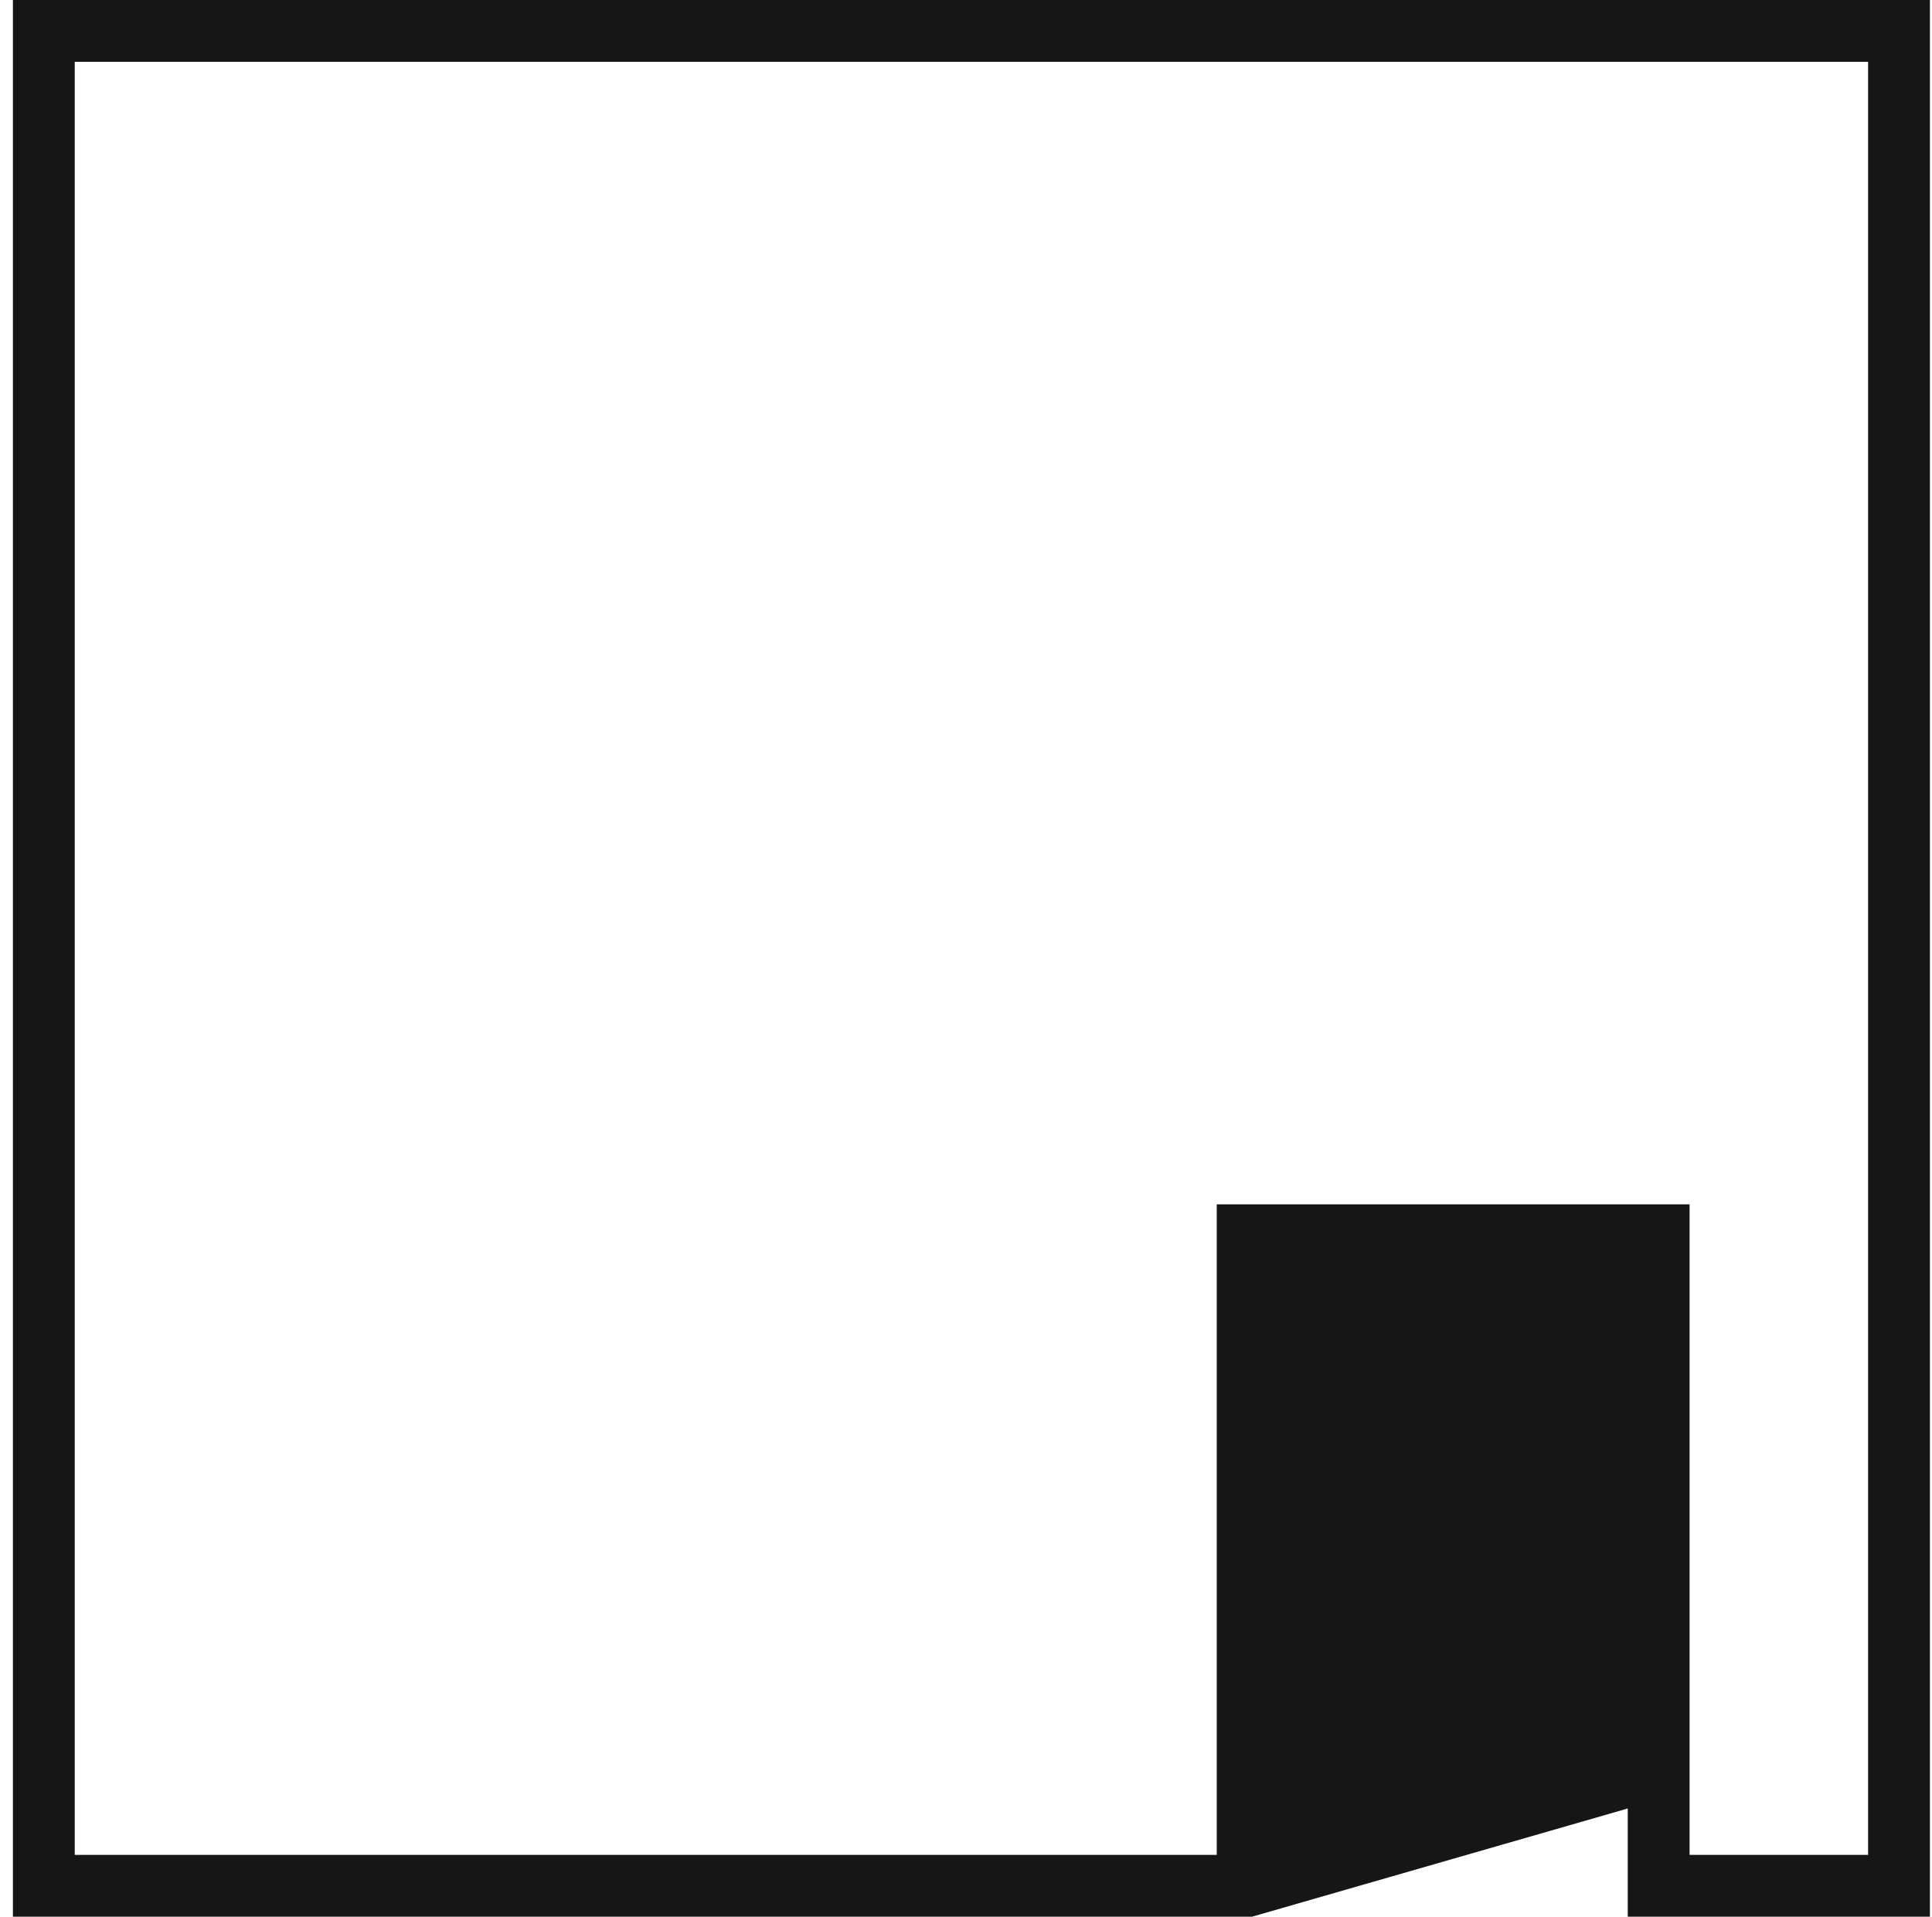 <svg width="129" height="128" viewBox="0 0 129 128" fill="none" xmlns="http://www.w3.org/2000/svg">
<g clip-path="url(#clip0_2114_93)">
<path d="M110.749 82.492H83.307V125.936L110.749 118.031V82.492Z" fill="#161617"/>
<path fill-rule="evenodd" clip-rule="evenodd" d="M0.862 0H128.862V128H108.685V120.773L83.598 128H0.862V0ZM108.685 116.477V84.556H85.372V123.192L108.685 116.477ZM81.243 123.871V80.427H112.814V123.871H124.733V4.129H4.991V123.871H81.243Z" fill="#161617"/>
</g>
<defs>
<clipPath id="clip0_2114_93">
<rect width="128" height="128" fill="white" transform="translate(0.862)"/>
</clipPath>
</defs>
</svg>
